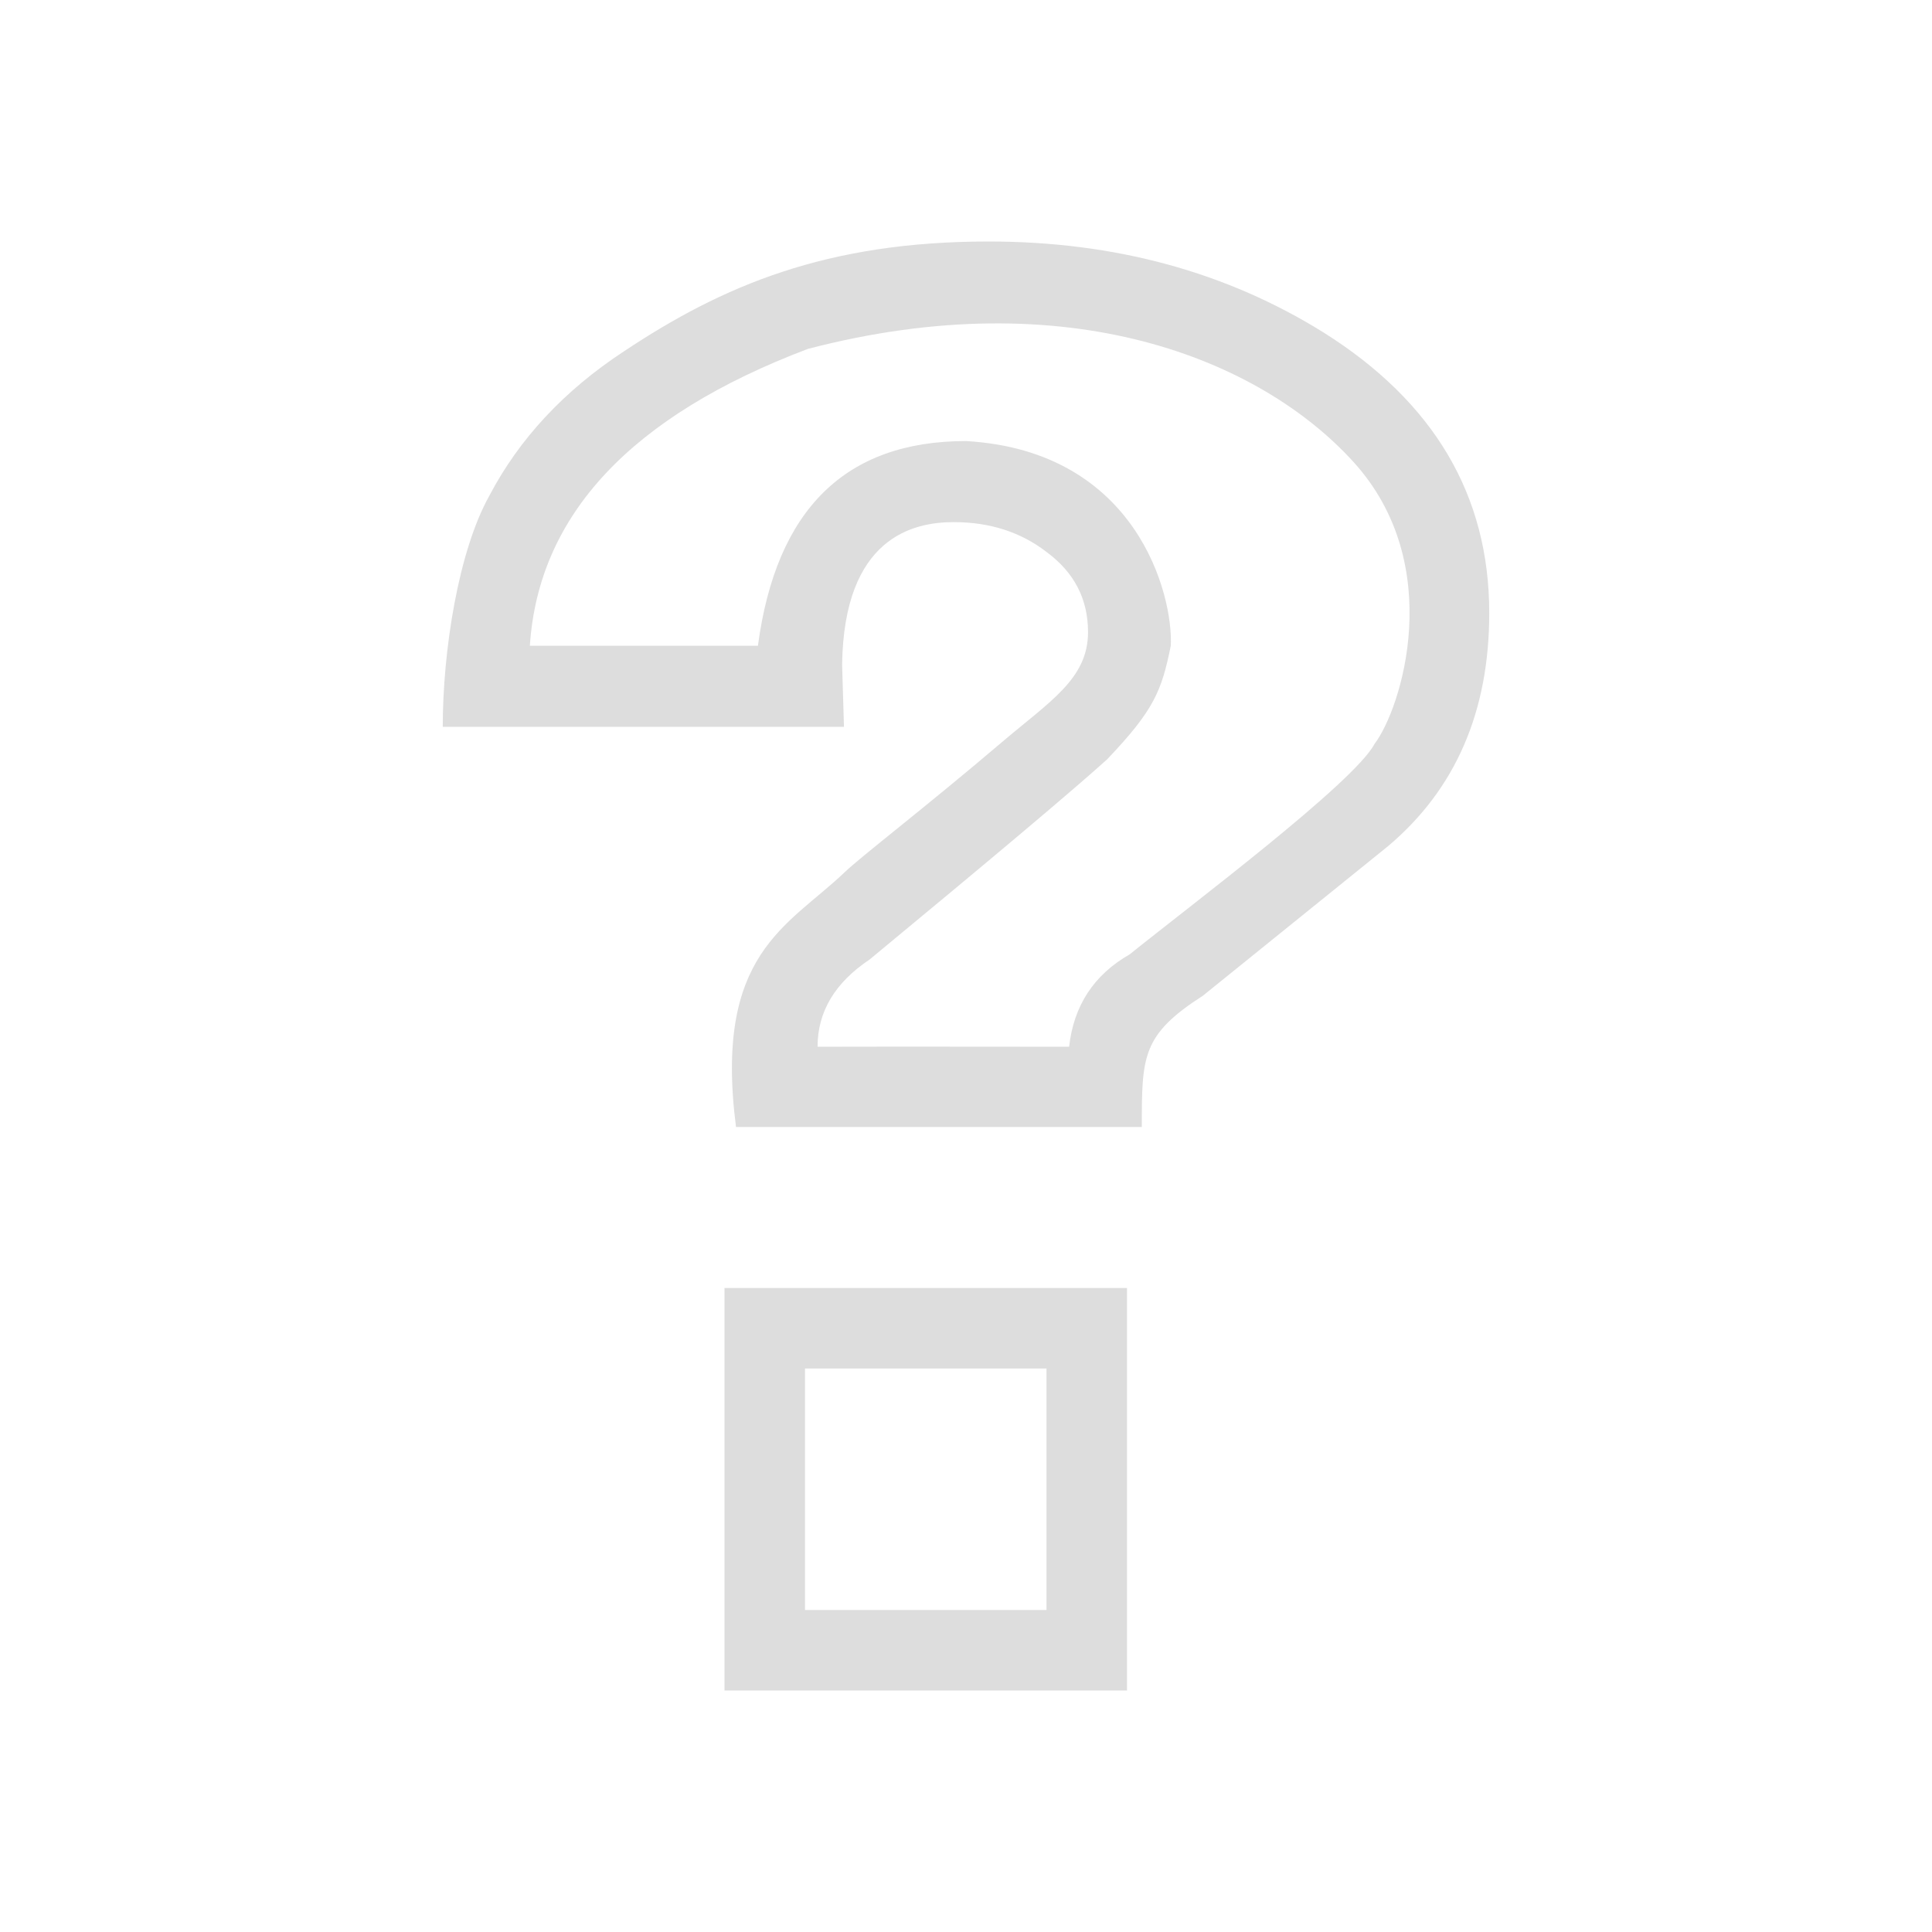 <?xml version="1.0" encoding="UTF-8"?>
<svg width="24px" height="24px" viewBox="0 0 24 24" version="1.1" xmlns="http://www.w3.org/2000/svg" xmlns:xlink="http://www.w3.org/1999/xlink">
    <!-- Generator: Sketch 51.3 (57544) - http://www.bohemiancoding.com/sketch -->
    <title>paint-unknown</title>
    <desc>Created with Sketch.</desc>
    <defs></defs>
    <g id="paint-unknown" stroke="none" stroke-width="1" fill="none" fill-rule="evenodd">
        <path d="M12.281,3 C13.846,3 15.233,3.377 16.443,4.131 C17.815,4.994 18.5,6.155 18.5,7.615 C18.5,8.84 18.081,9.805 17.242,10.512 L14.943,12.369 C14.185,12.856 14.184,13.121 14.184,14 L9.143,14 C8.866,11.847 9.78,11.513 10.49,10.838 C10.684,10.649 11.498,10.027 12.449,9.217 C13.042,8.712 13.516,8.432 13.516,7.852 C13.516,7.443 13.345,7.113 13.006,6.861 C12.683,6.61 12.297,6.486 11.846,6.486 C11.346,6.486 10.485,6.674 10.461,8.252 L10.484,9.029 L5.5,9.029 C5.5,8.087 5.693,6.847 6.08,6.156 C6.451,5.45 7.008,4.852 7.75,4.365 C8.976,3.549 10.265,3 12.281,3 Z M6.582,8.022 L9.415,8.022 C9.642,6.326 10.504,5.479 12,5.479 C14.125,5.601 14.575,7.394 14.544,8.022 C14.431,8.577 14.342,8.815 13.752,9.434 C13.336,9.81 12.353,10.638 10.803,11.919 C10.372,12.207 10.156,12.568 10.156,13.003 C10.49,13.001 11.532,13.001 13.281,13.003 C13.338,12.492 13.589,12.109 14.034,11.855 C14.754,11.273 16.821,9.724 17.075,9.241 C17.408,8.804 17.975,7.017 16.813,5.738 C15.65,4.459 13.268,3.491 10.036,4.334 C7.84,5.166 6.689,6.395 6.582,8.022 Z" id="Combined-Shape" fill="#DDDDDD" fill-rule="nonzero"></path>
        <path d="M10,17 L10,20 L13,20 L13,17 L10,17 Z M9,16 L14,16 L14,21 L9,21 L9,16 Z" id="Path" fill="#DDDDDD" fill-rule="nonzero"></path>
    </g>
</svg>